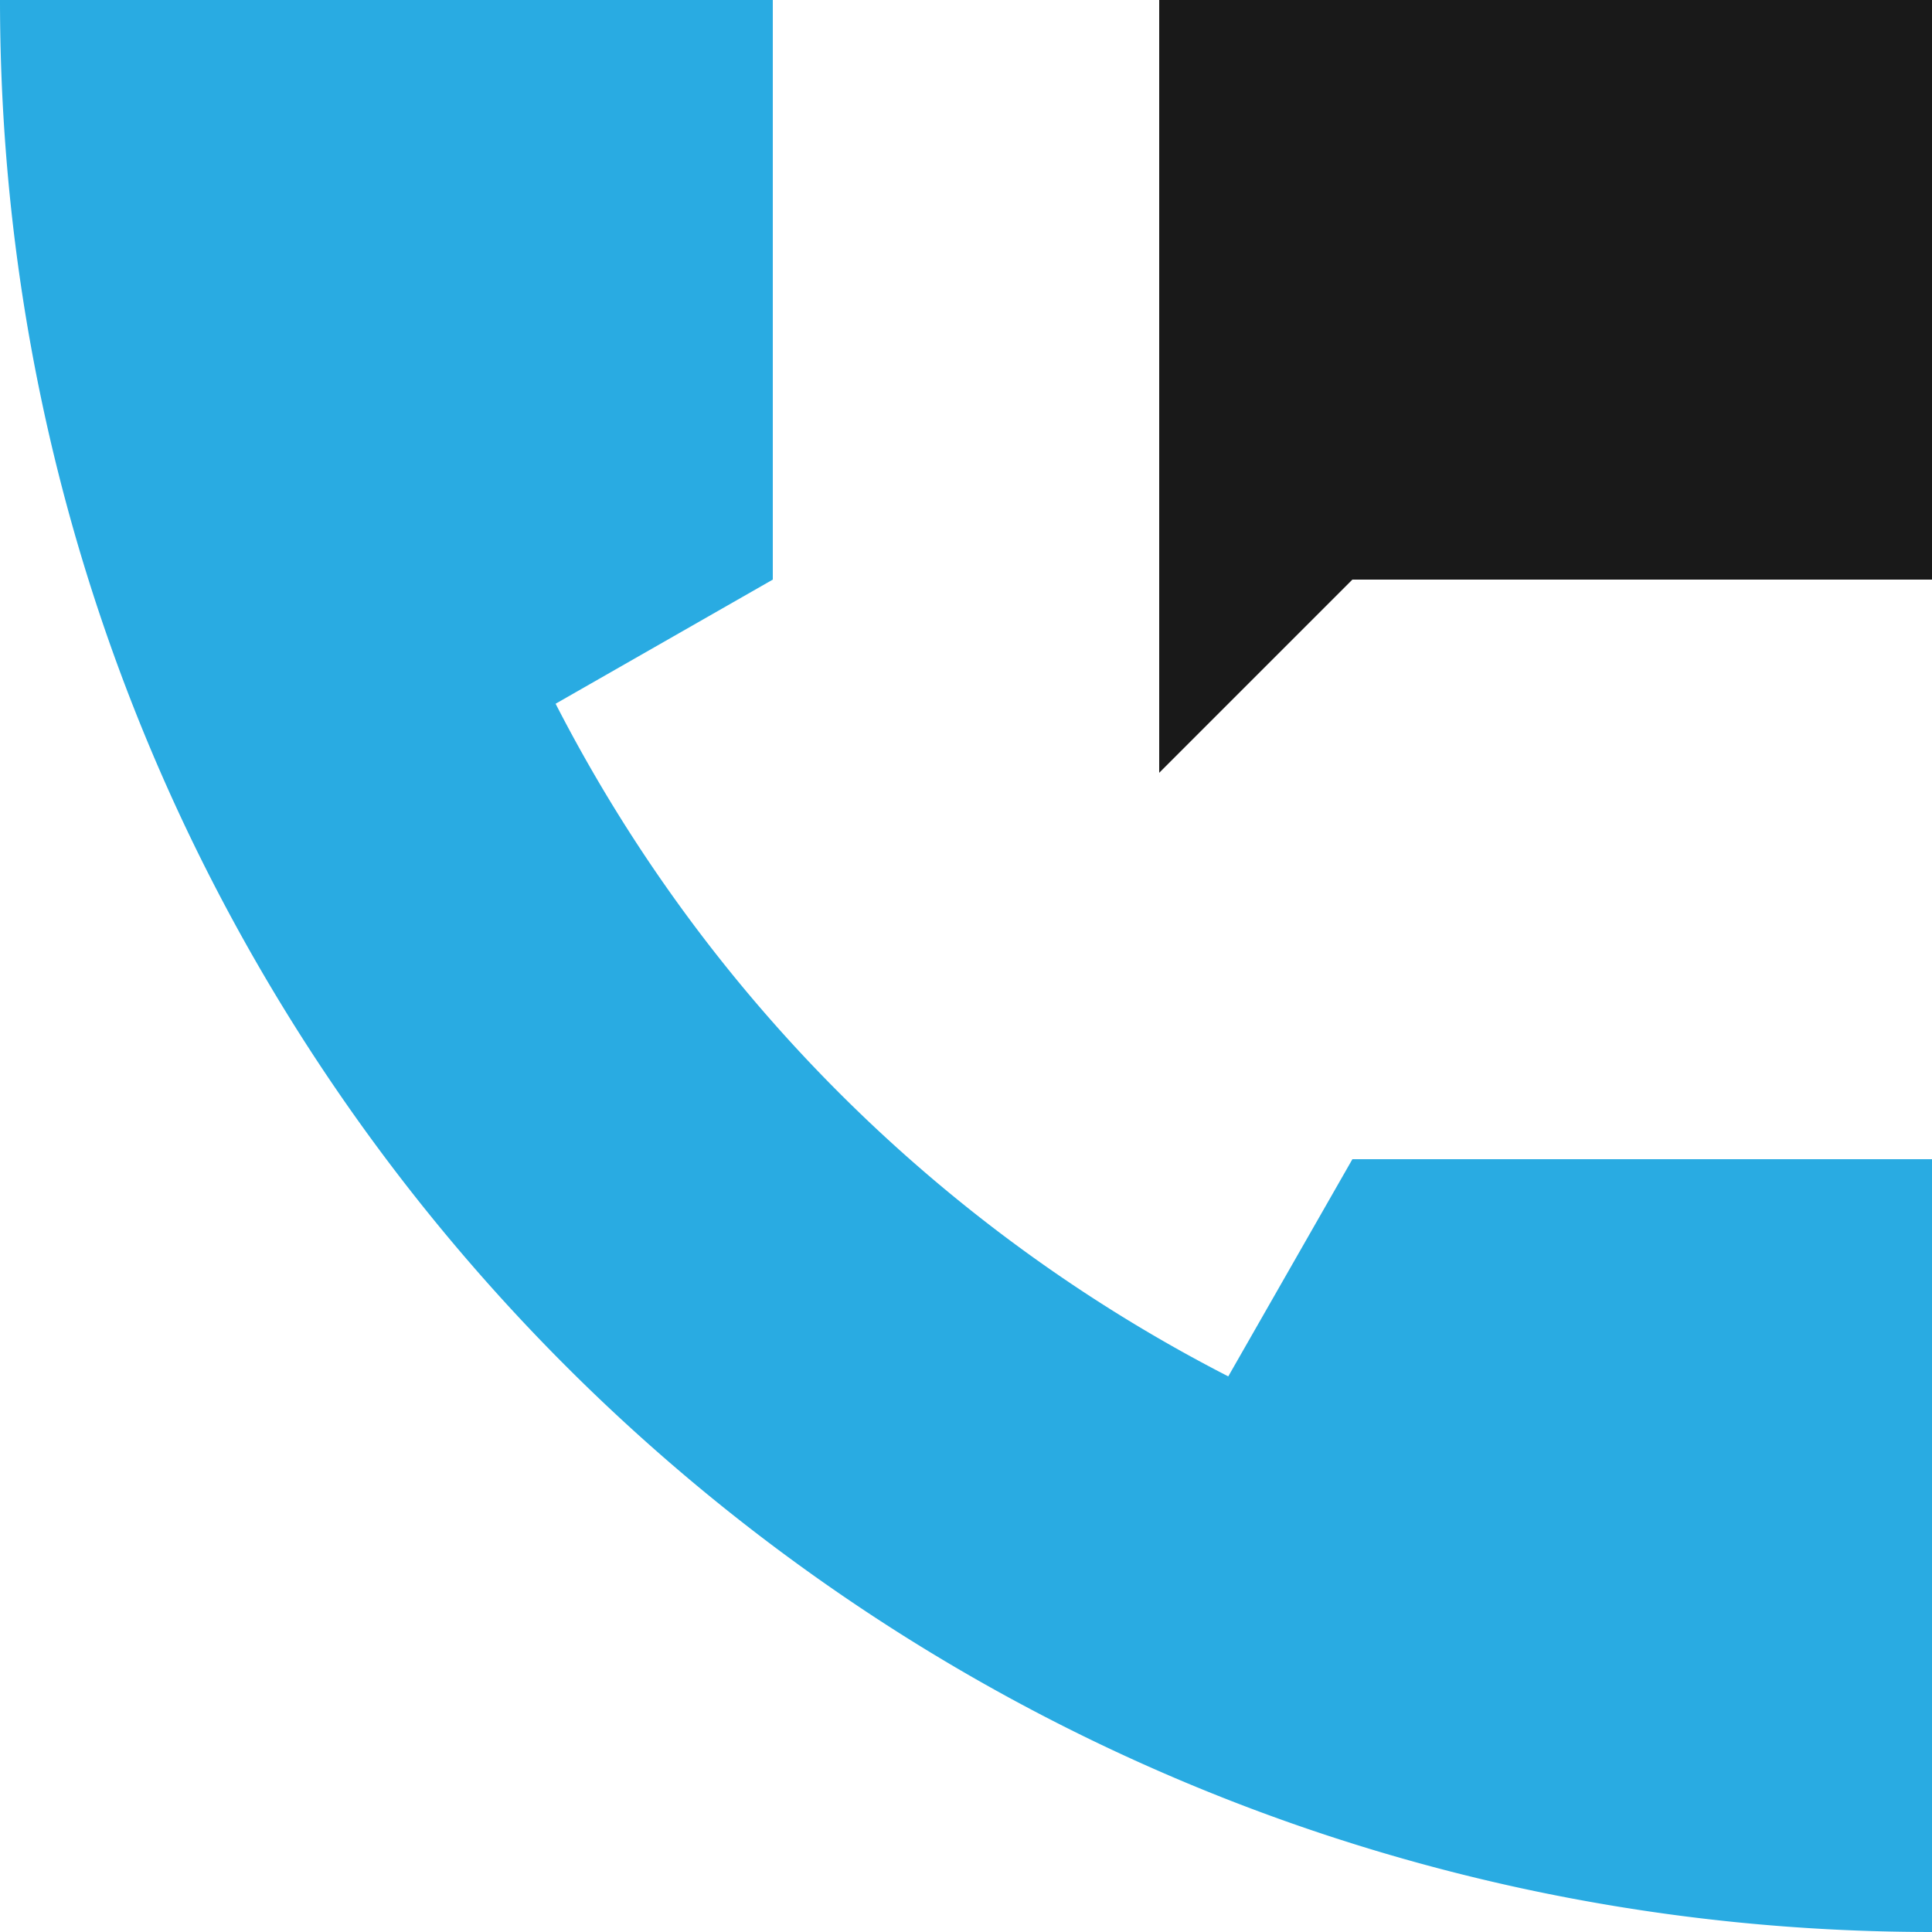 <svg width="24" height="24" fill="none" xmlns="http://www.w3.org/2000/svg"><path fill-rule="evenodd" clip-rule="evenodd" d="M24 19.2v-4.8h-7.2l-1.542 2.698a19.29 19.29 0 01-8.356-8.356L9.6 7.2V0H0c0 13.254 10.746 24 24 24v-4.8z" fill="#29ABE2"/><path fill-rule="evenodd" clip-rule="evenodd" d="M14.4 0H24v7.2h-7.2l-2.4 2.4V0z" fill="#191919"/></svg>